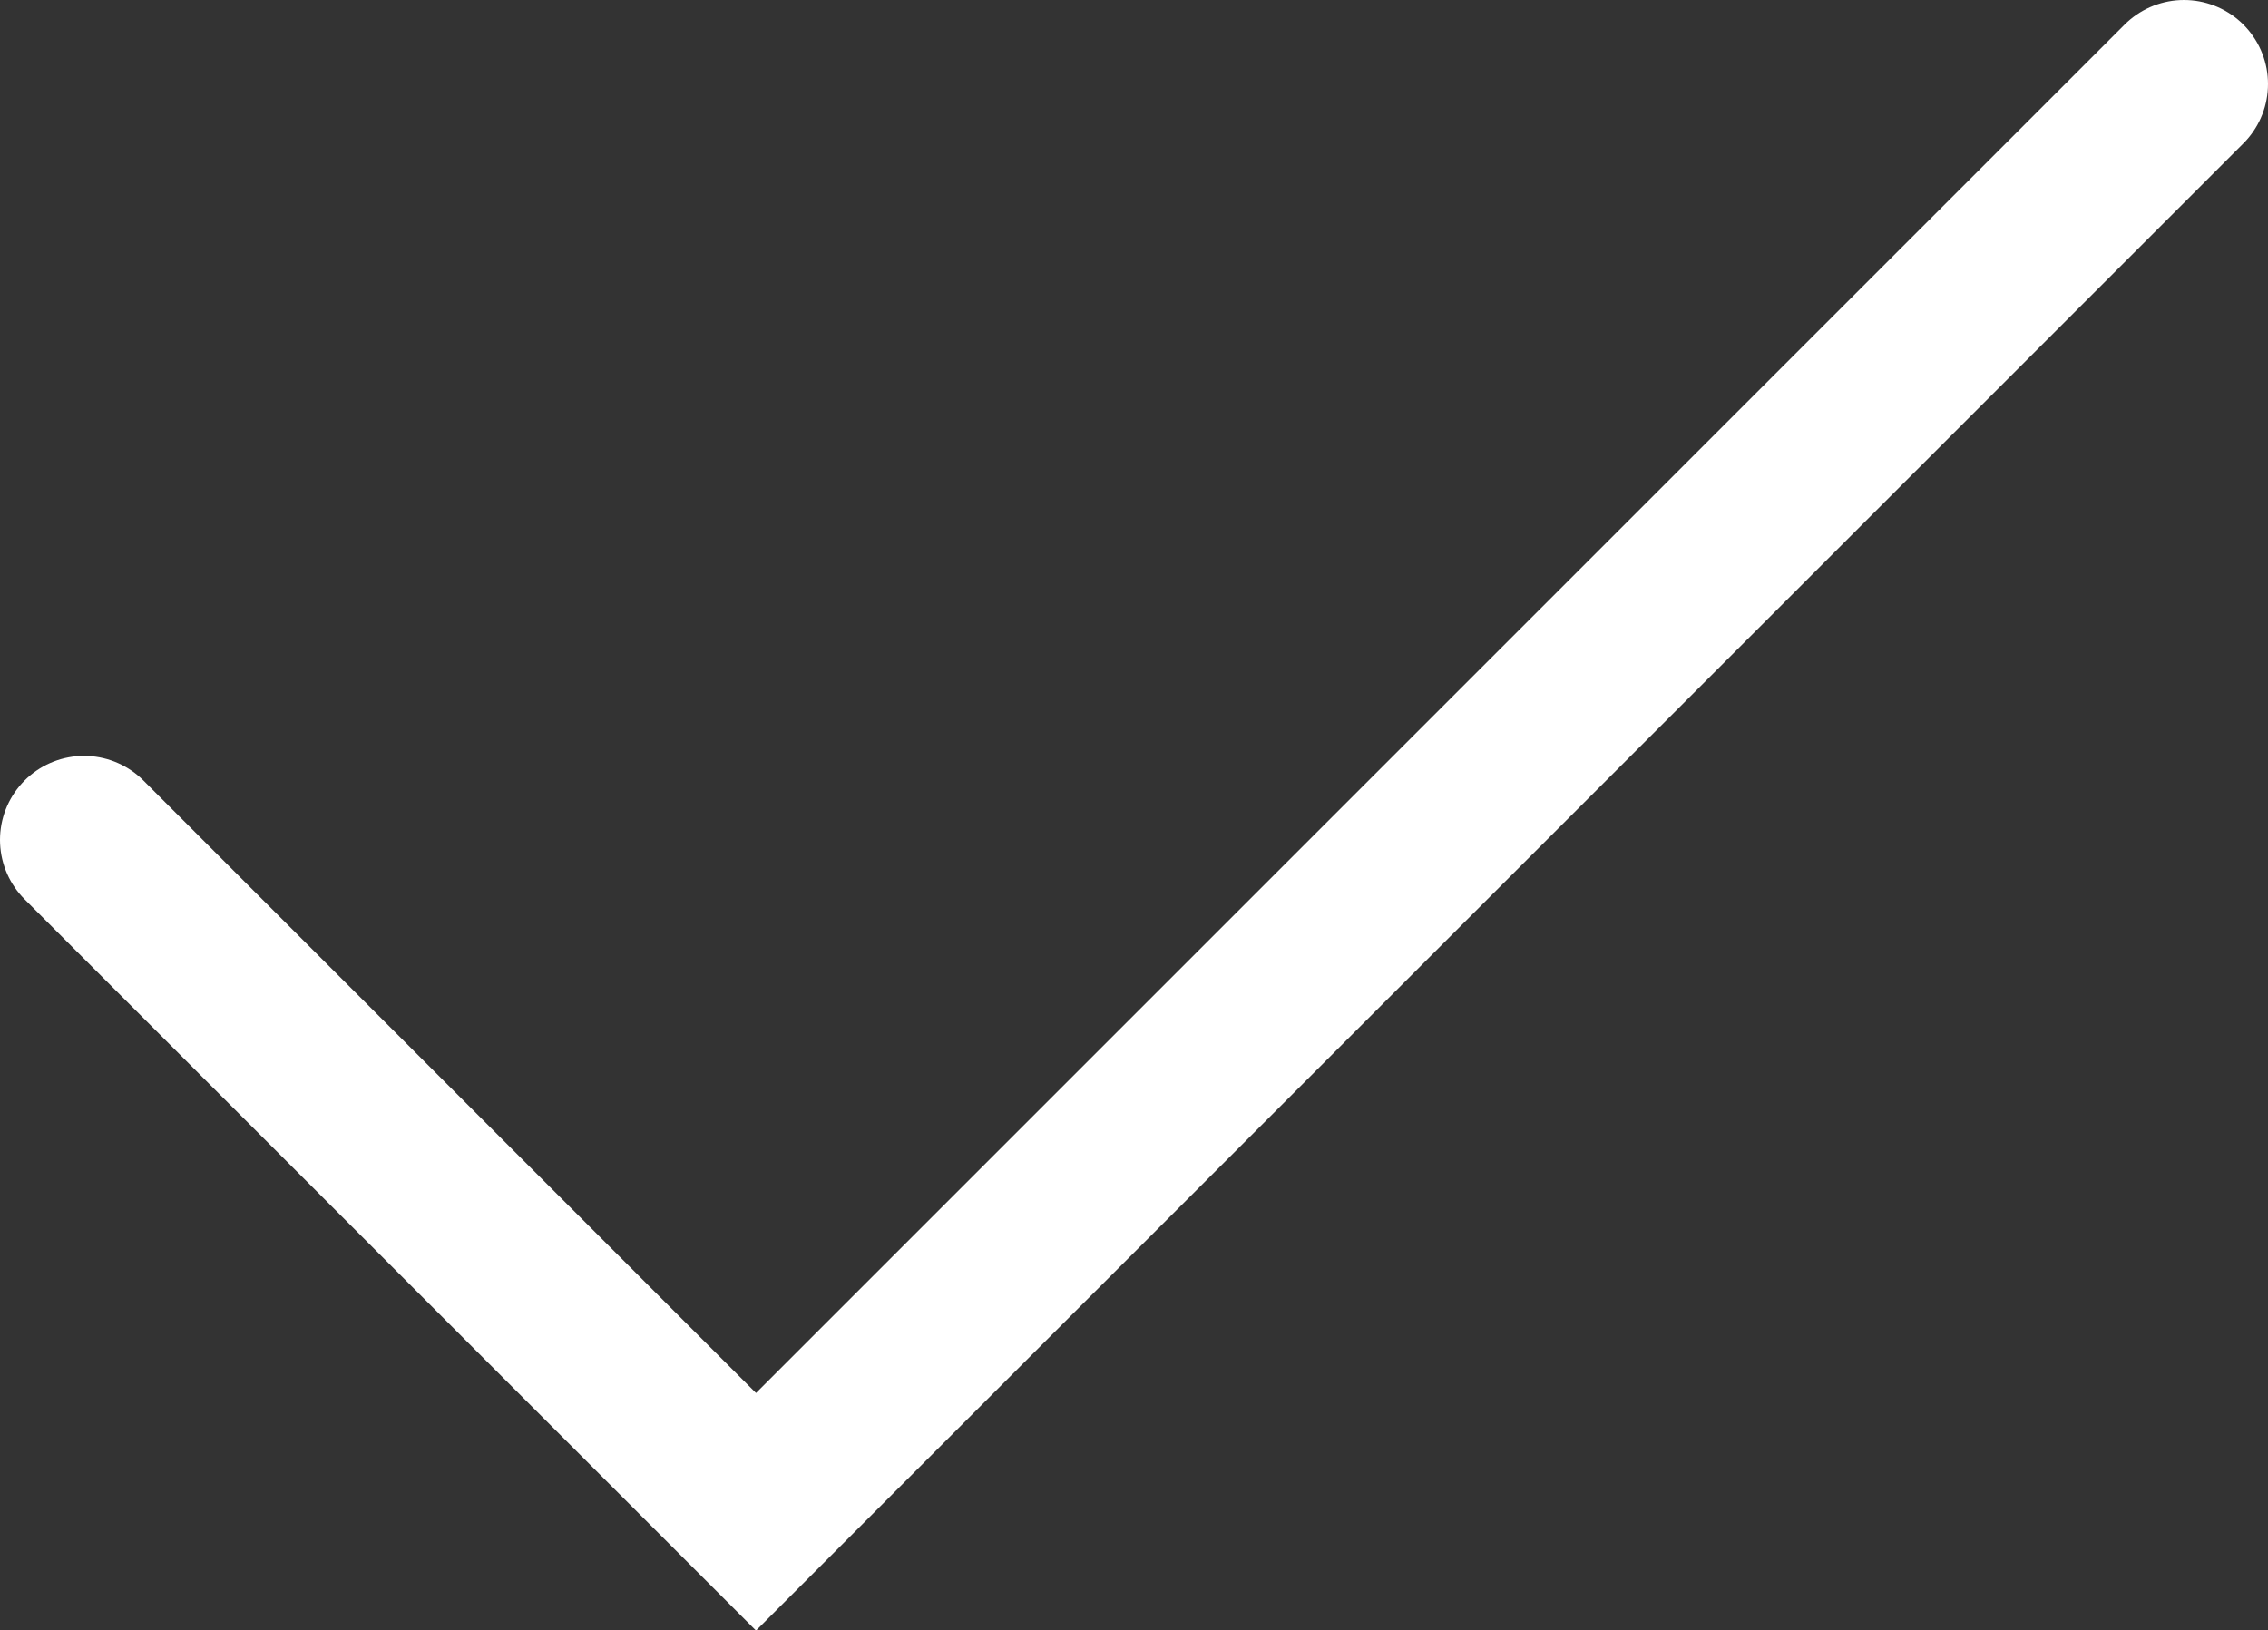 <svg xmlns="http://www.w3.org/2000/svg" viewBox="0 0 27 19.41">
  <rect x="0" y="0" width="27" height="19.41" fill="#333333" stroke="none"/>
  <defs>
    <style>.cls-1{fill:none;stroke:#fff;stroke-linecap:round;stroke-miterlimit:10;stroke-width:2px;}</style>
  </defs>
  <title>选中</title>
  <g id="图层_2" data-name="图层 2">
    <g id="图层_1-2" data-name="图层 1">
      <polyline class="cls-1" points="1 10 9 18 26 1"/>
    </g>
  </g>
</svg>